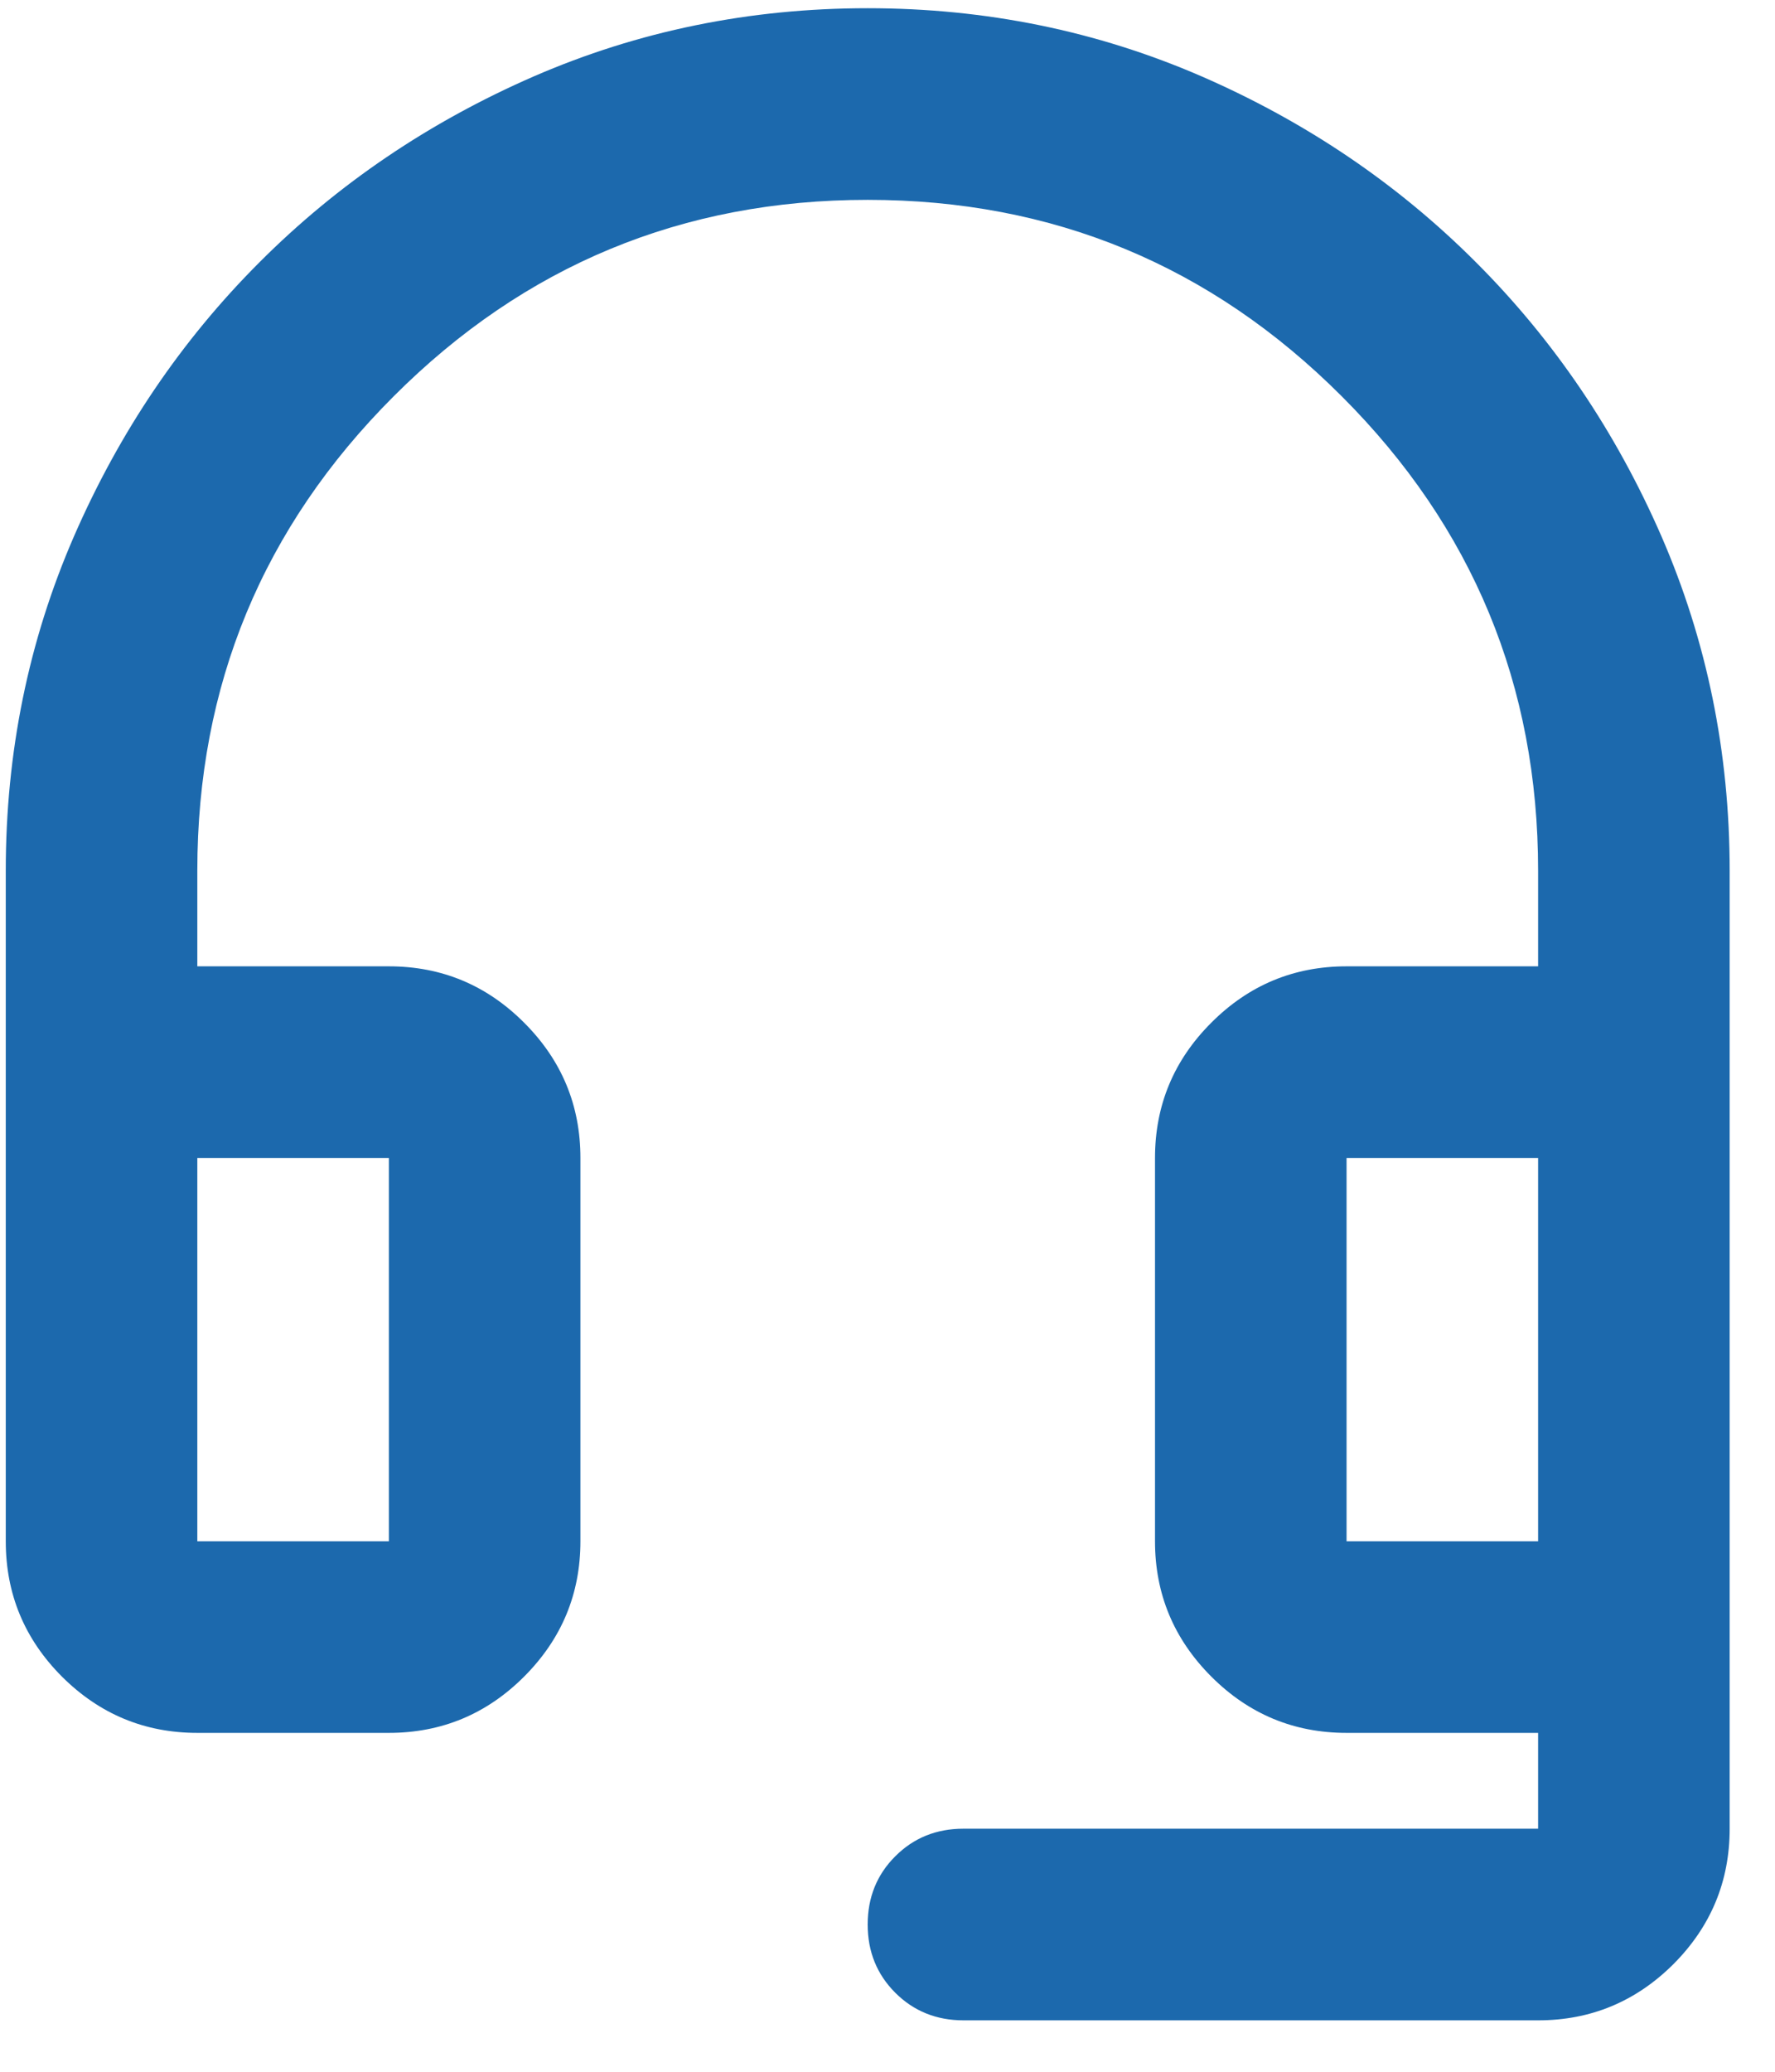 <svg width="24" height="28" viewBox="0 0 24 28" fill="none" xmlns="http://www.w3.org/2000/svg">
<path d="M13.027 27.305C12.661 27.305 12.353 27.18 12.105 26.932C11.857 26.684 11.732 26.377 11.732 26.01C11.732 25.643 11.857 25.335 12.105 25.088C12.353 24.839 12.661 24.715 13.027 24.715H20.797V23.42H18.207C17.495 23.42 16.885 23.166 16.379 22.66C15.871 22.152 15.617 21.542 15.617 20.83V15.65C15.617 14.938 15.871 14.328 16.379 13.821C16.885 13.314 17.495 13.06 18.207 13.06H20.797V11.766C20.797 9.262 19.912 7.125 18.142 5.356C16.373 3.586 14.236 2.701 11.732 2.701C9.229 2.701 7.092 3.586 5.323 5.356C3.553 7.125 2.668 9.262 2.668 11.766V13.06H5.258C5.97 13.06 6.58 13.314 7.086 13.821C7.594 14.328 7.848 14.938 7.848 15.65V20.83C7.848 21.542 7.594 22.152 7.086 22.66C6.58 23.166 5.97 23.42 5.258 23.42H2.668C1.956 23.42 1.346 23.166 0.838 22.66C0.331 22.152 0.078 21.542 0.078 20.83V11.766C0.078 10.169 0.385 8.663 1 7.249C1.616 5.836 2.452 4.6 3.51 3.543C4.567 2.485 5.803 1.649 7.216 1.033C8.63 0.419 10.135 0.111 11.732 0.111C13.329 0.111 14.835 0.419 16.249 1.033C17.662 1.649 18.898 2.485 19.955 3.543C21.013 4.6 21.849 5.836 22.465 7.249C23.079 8.663 23.387 10.169 23.387 11.766V24.715C23.387 25.427 23.133 26.037 22.627 26.545C22.119 27.051 21.509 27.305 20.797 27.305H13.027ZM2.668 20.83H5.258V15.65H2.668V20.83ZM18.207 20.83H20.797V15.65H18.207V20.83Z" fill="#1C69AD"/>
</svg>
